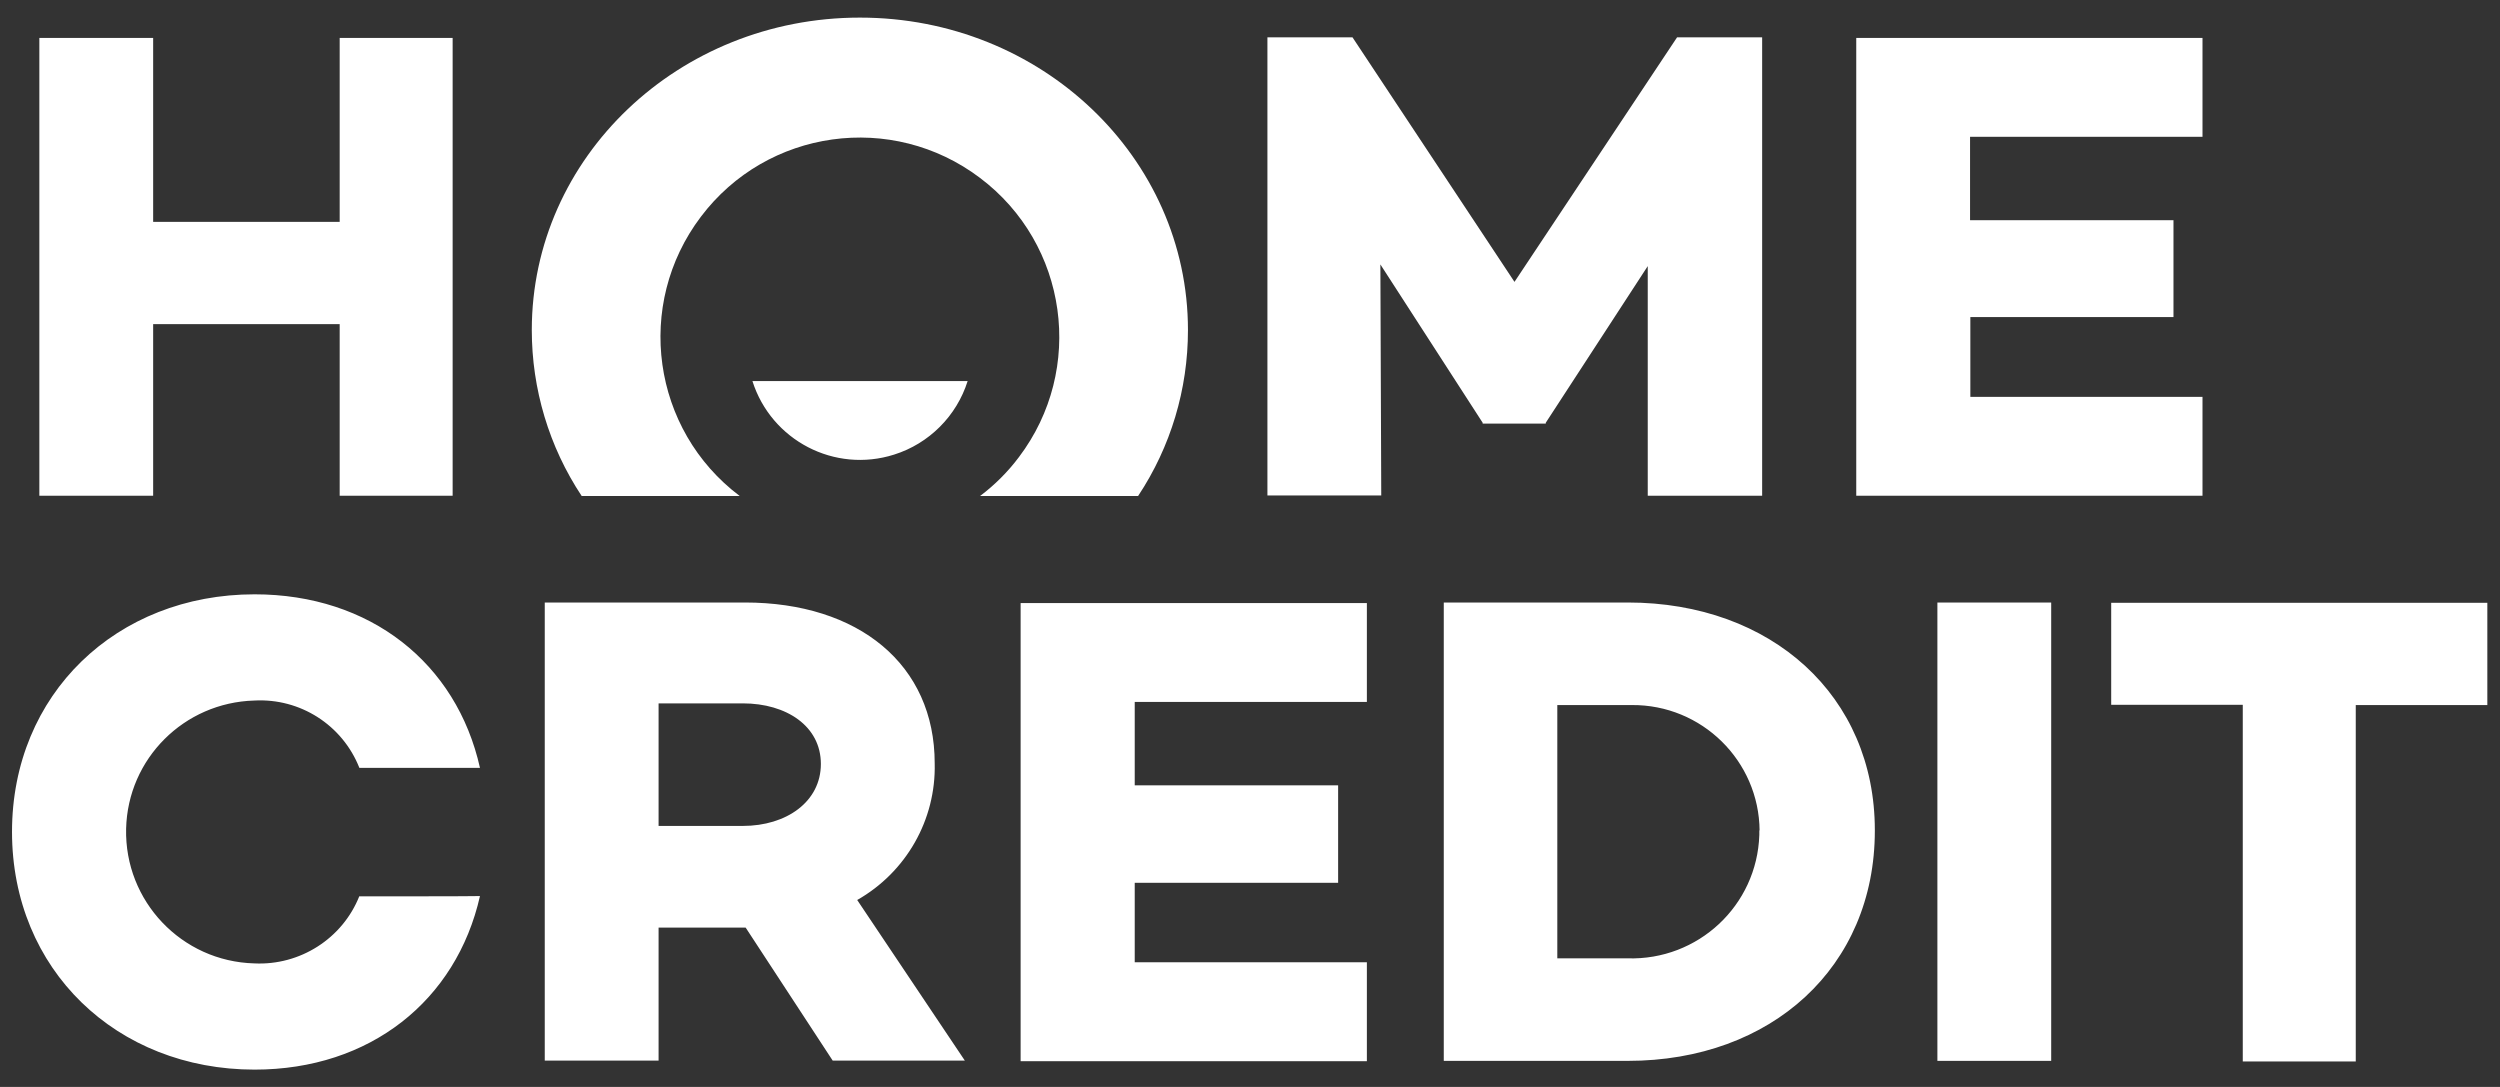 <svg width="92" height="40" viewBox="0 0 92 40" fill="none" xmlns="http://www.w3.org/2000/svg">
<rect x="0" y="0" width="92" height="40" fill="#333333" stroke="none"/>
<g clip-path="url(#clip0_287_2974)">
<path d="M30.643 39.03L27.44 34.136H24.236V39.03H20.047V22.172H27.409C31.597 22.172 34.397 24.453 34.397 28.092C34.448 30.166 33.349 32.094 31.545 33.12L35.506 39.03H30.643ZM24.236 30.394H27.336C28.943 30.394 30.208 29.502 30.208 28.113C30.208 26.724 28.943 25.884 27.336 25.884H24.236V30.394ZM41.758 25.832V28.901H49.243V32.488H41.758V35.412H50.301V39.051H37.559V22.193H50.301V25.832H41.758ZM68.994 30.57C68.994 35.578 65.199 39.04 59.901 39.04H53.131V22.172H59.901C65.199 22.172 68.994 25.614 68.994 30.549V30.57ZM64.753 30.57C64.733 27.999 62.628 25.925 60.046 25.946C59.995 25.946 59.943 25.946 59.891 25.946H57.309V35.267H59.891C62.483 35.349 64.66 33.328 64.743 30.726C64.743 30.663 64.743 30.611 64.743 30.549L64.753 30.57ZM75.484 22.193V39.04H71.296V22.172H75.484V22.193ZM91.534 25.946H86.692V39.061H82.534V25.936H77.692V22.182H91.534V25.936V25.946ZM13.225 32.975C12.603 34.541 11.038 35.536 9.358 35.453C6.683 35.381 4.579 33.162 4.641 30.497C4.703 27.916 6.777 25.853 9.358 25.78C11.048 25.687 12.603 26.682 13.225 28.258H17.663C16.802 24.401 13.619 21.871 9.369 21.871C4.288 21.871 0.442 25.542 0.442 30.611C0.442 35.681 4.288 39.362 9.369 39.362C13.619 39.362 16.792 36.822 17.663 32.975C17.663 32.986 13.225 32.986 13.225 32.986V32.975ZM16.657 1.395V18.243H12.5V11.929H5.636V18.243H1.448V1.395H5.636V8.165H12.5V1.395H16.657ZM64.826 18.243H60.637V9.793L56.884 15.557V15.588H54.562V15.557L50.798 9.731L50.83 18.232H46.641V1.374H49.772L55.733 10.373L61.716 1.374H64.847V18.243H64.826ZM72.498 5.034V8.103H79.984V11.669H72.509V14.604H81.052V18.243H68.31V1.395H81.052V5.034H72.509H72.498ZM31.639 0.648C24.972 0.648 19.57 5.791 19.57 12.146C19.57 14.313 20.203 16.439 21.406 18.253H27.222C23.987 15.816 23.344 11.213 25.791 7.978C28.228 4.744 32.831 4.101 36.066 6.548C39.3 8.984 39.943 13.588 37.496 16.822C37.092 17.361 36.605 17.849 36.066 18.253H41.882C43.085 16.439 43.717 14.324 43.717 12.146C43.717 5.801 38.326 0.648 31.649 0.648H31.639ZM27.689 14.023C28.383 16.21 30.716 17.424 32.904 16.729C34.189 16.325 35.205 15.309 35.609 14.023H27.689Z" fill="white"/>
</g>
<defs>
<clipPath id="clip0_287_2974">
<rect width="91.092" height="38.703" fill="white" transform="translate(0.442 0.648)"/>
</clipPath>
</defs>
</svg>
